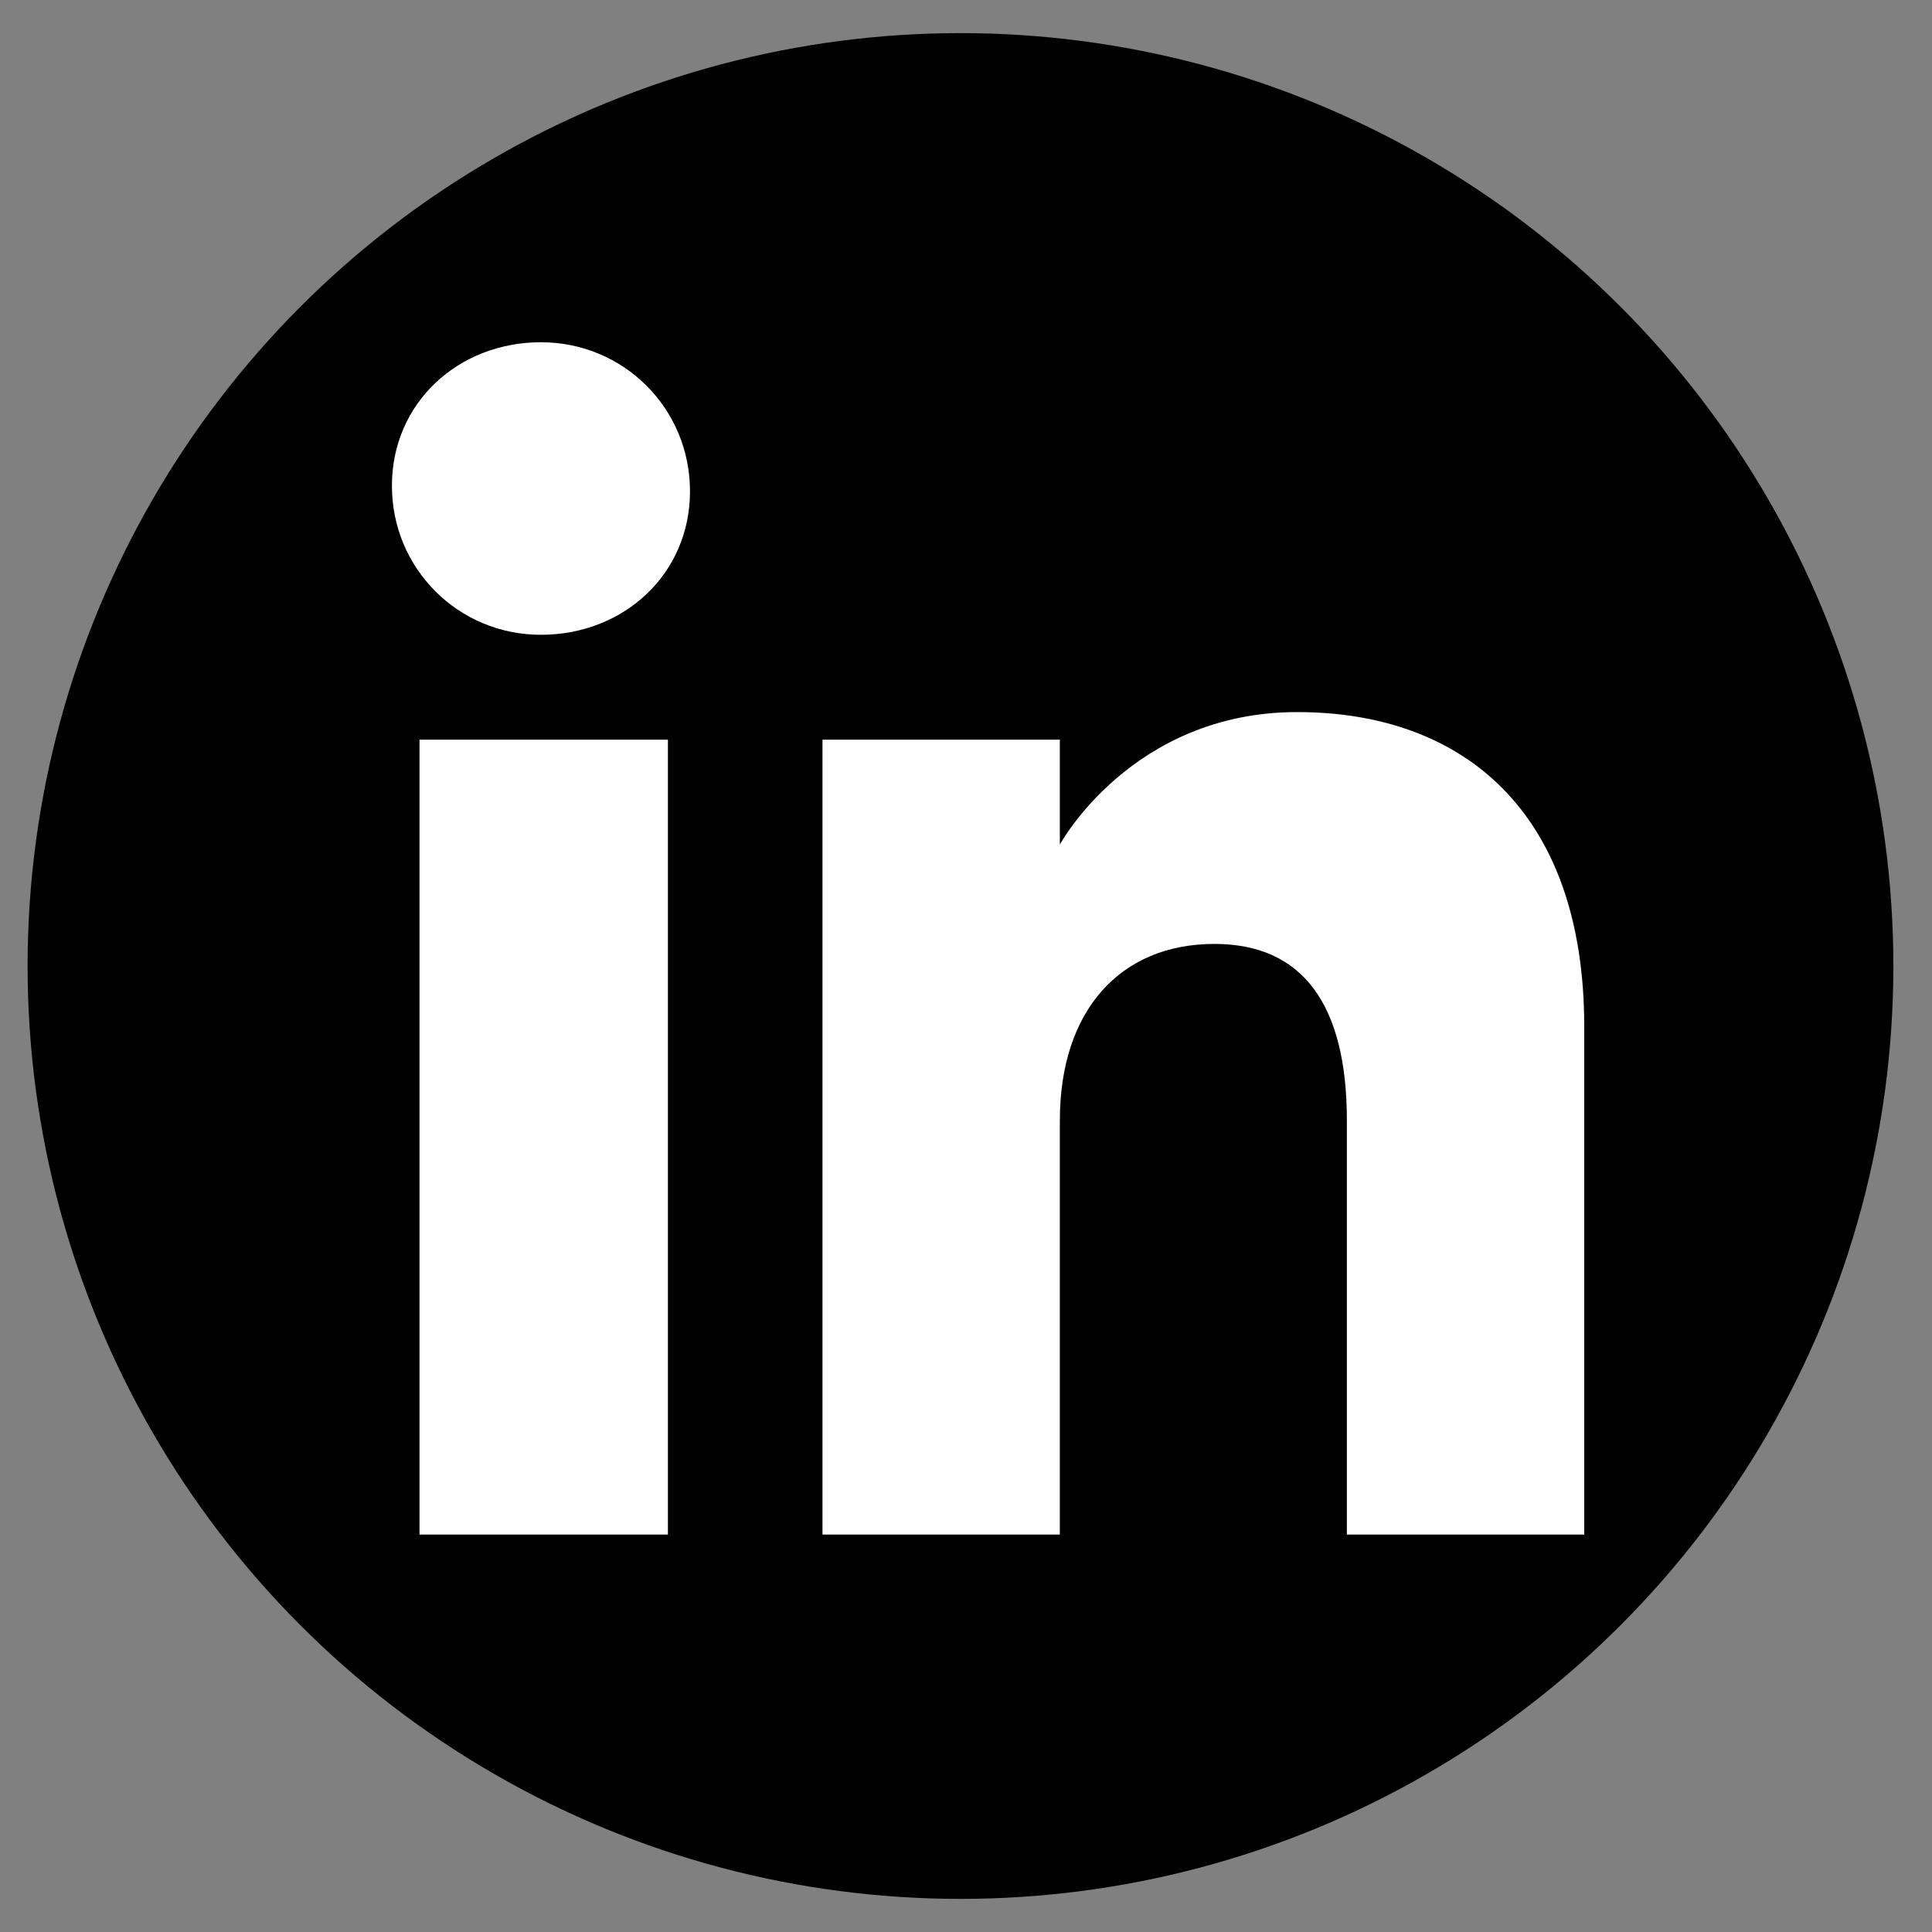 <?xml version="1.0" encoding="utf-8"?>
<!-- Generator: Adobe Illustrator 25.4.6, SVG Export Plug-In . SVG Version: 6.00 Build 0)  -->
<svg version="1.1" id="Layer_1" xmlns="http://www.w3.org/2000/svg" xmlns:xlink="http://www.w3.org/1999/xlink" x="0px" y="0px"
	 viewBox="0 0 35 35" style="enable-background:new 0 0 35 35;" xml:space="preserve">
<rect x="0" y="0" width="35" height="35" fill="#808080" stroke="none"/>
<style type="text/css">
	.st0{fill-rule:evenodd;clip-rule:evenodd;fill:#FFFFFF;}
</style>
<circle cx="17.4" cy="17.5" r="16.9"/>
<g>
	<path class="st0" d="M28.8,27.8h-4.4v-7.5c0-2.1-0.8-3.2-2.4-3.2c-1.7,0-2.8,1.2-2.8,3.2v7.5h-4.3V13.4h4.3v1.9
		c0,0,1.3-2.4,4.3-2.4s5.2,1.8,5.2,5.7V27.8z M9.8,11.5c-1.5,0-2.7-1.2-2.7-2.7s1.2-2.6,2.7-2.6s2.7,1.2,2.7,2.7S11.3,11.5,9.8,11.5
		z M7.6,27.8h4.5V13.4H7.6V27.8z"/>
</g>
</svg>

